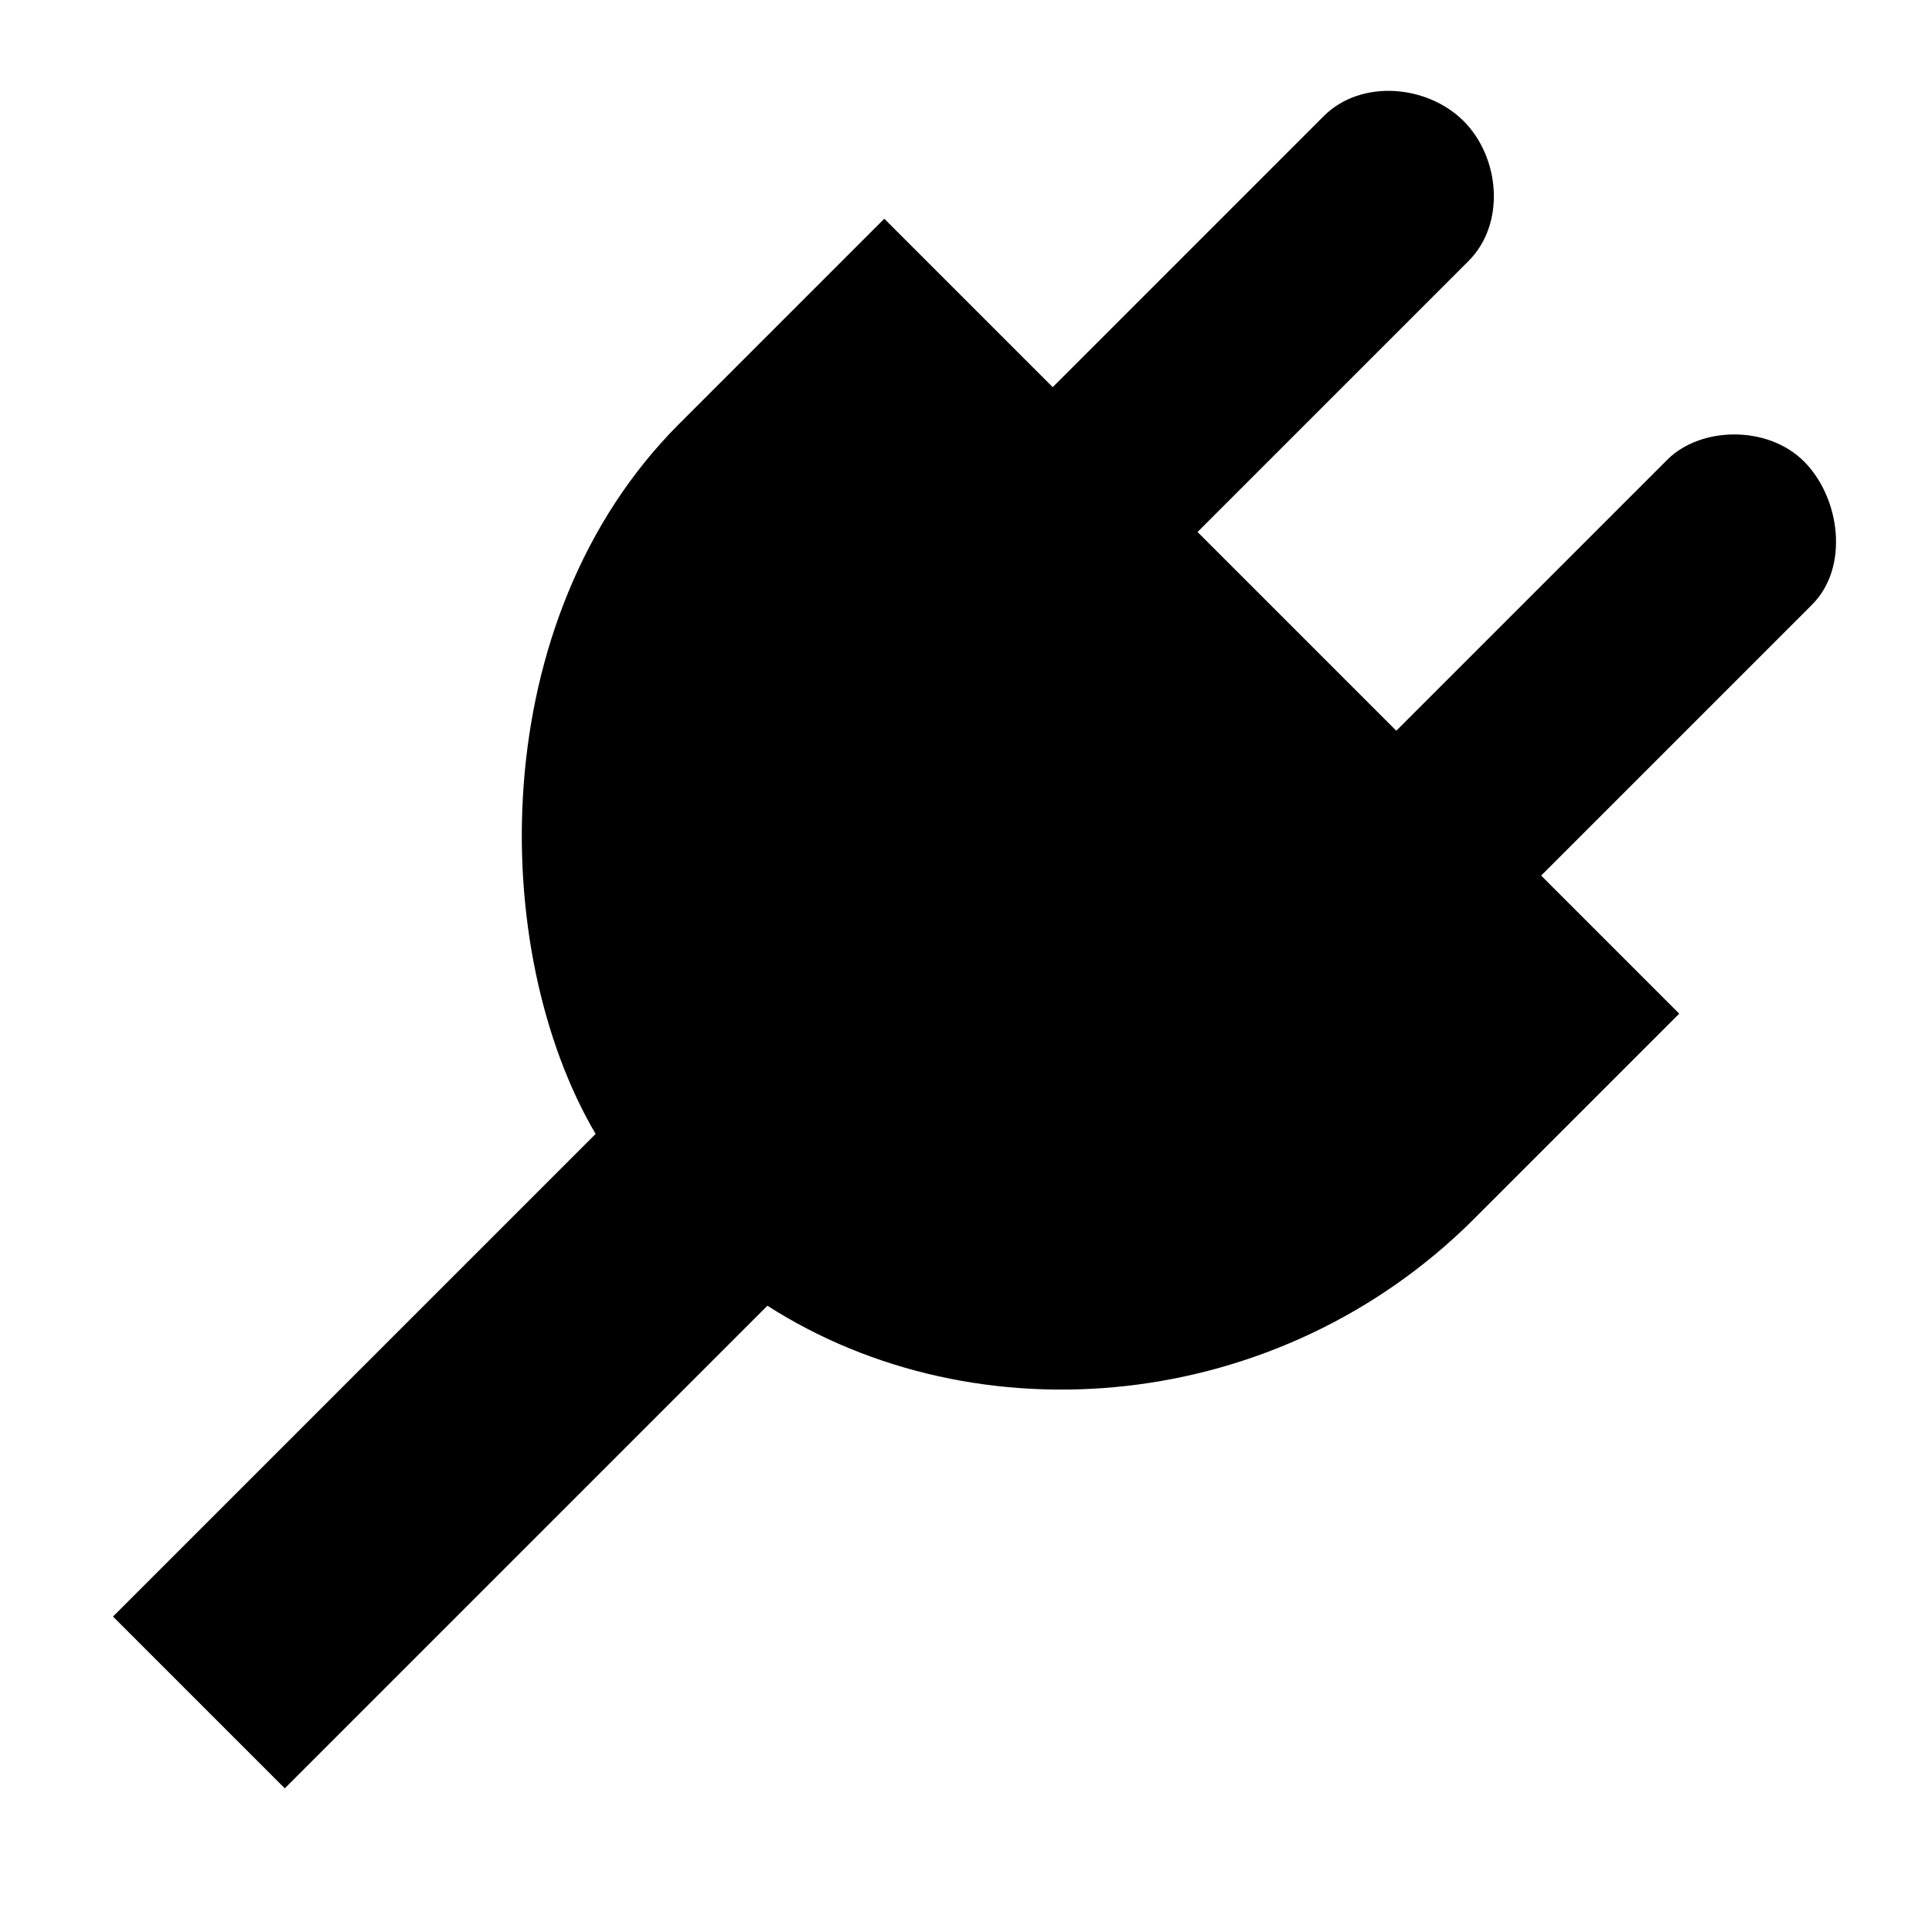 <?xml version="1.0" standalone="no"?><!DOCTYPE svg PUBLIC "-//W3C//DTD SVG 1.1//EN" "http://www.w3.org/Graphics/SVG/1.1/DTD/svg11.dtd"><svg t="1541397655675" class="icon" style="" viewBox="0 0 1024 1024" version="1.1" xmlns="http://www.w3.org/2000/svg" p-id="6631" xmlns:xlink="http://www.w3.org/1999/xlink" width="200" height="200"><defs><style type="text/css"></style></defs><path d="M883.71 243.654 740.064 387.3 634.727 281.963 778.373 138.318C798.11 118.581 795.048 83.468 775.75 64.17 756.488 44.907 721.339 41.81 701.602 61.547L557.957 205.193 468.688 115.924 360.049 224.563C256.197 328.415 258.823 504.327 315.688 601.003L59.888 856.802 150.942 947.856 406.742 692.056C517.701 763.205 677.544 749.762 781.396 645.91L890.035 537.271 816.835 464.071 960.48 320.425C980.217 300.688 975.406 263.825 956.142 244.561 936.851 225.27 901.339 226.025 883.71 243.654L883.71 243.654Z" p-id="6632"></path></svg>